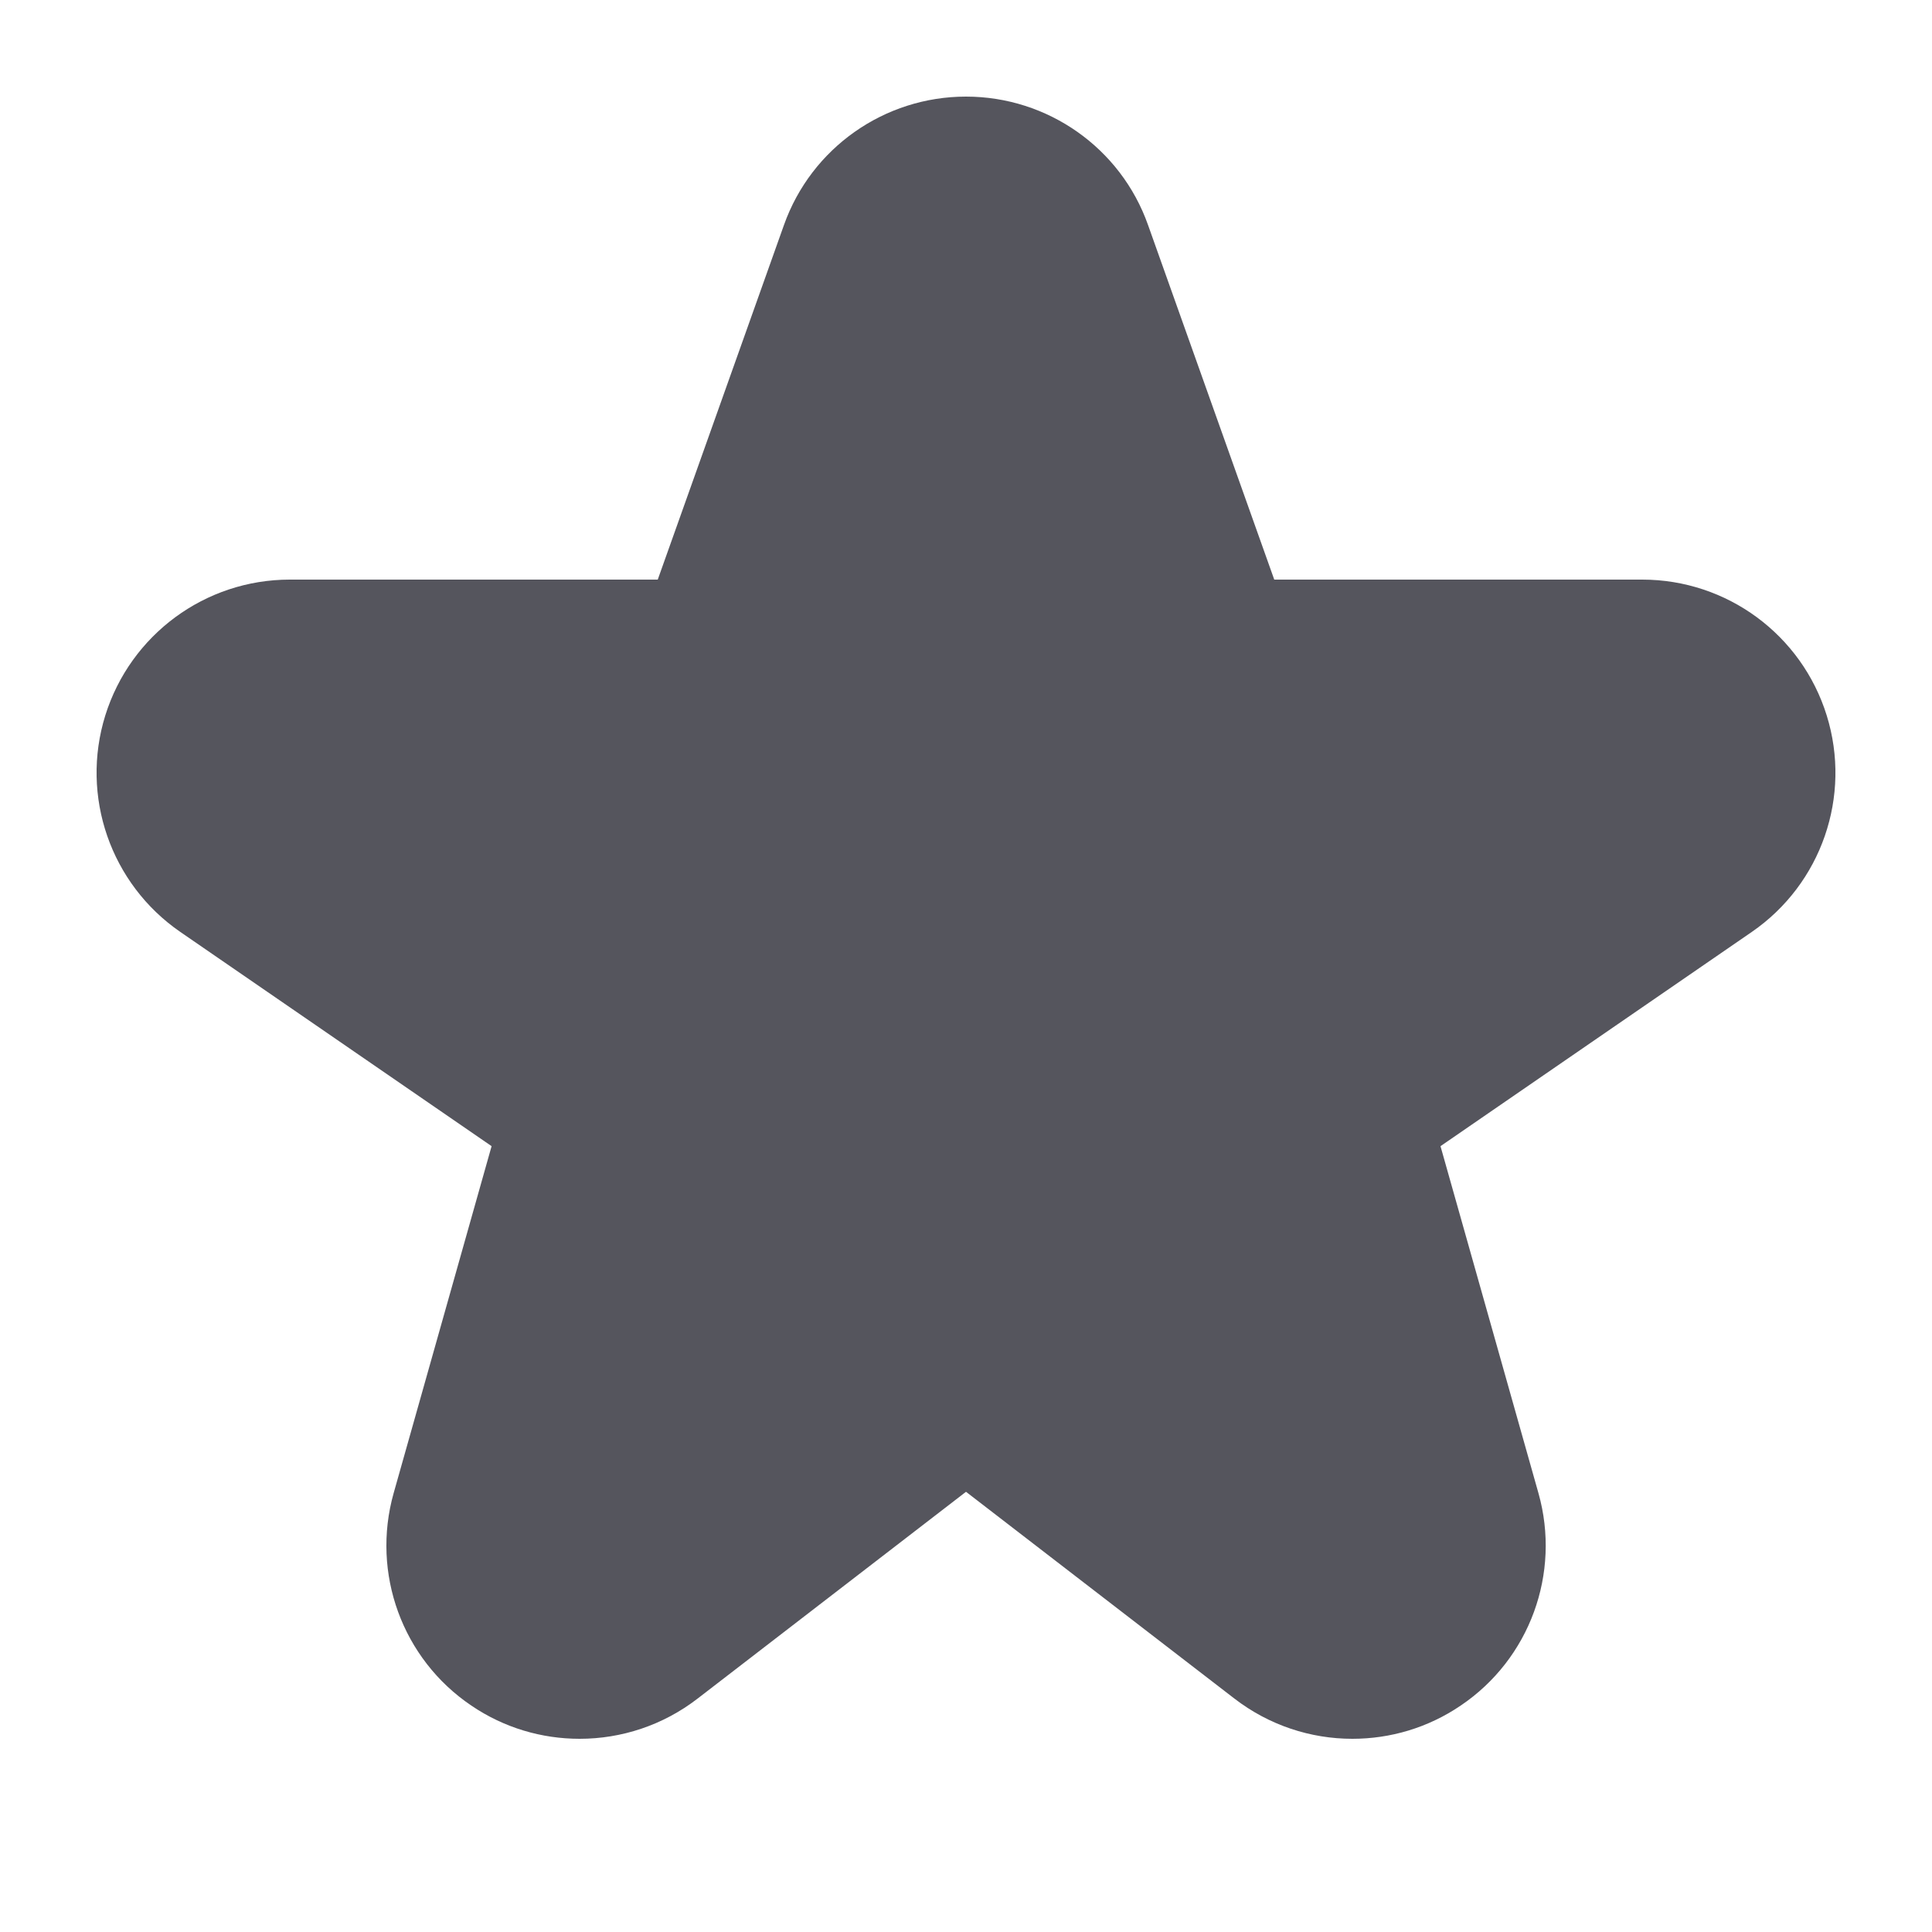 <?xml version="1.0" encoding="utf-8"?>
<!-- Generator: Adobe Illustrator 16.0.0, SVG Export Plug-In . SVG Version: 6.00 Build 0)  -->
<!DOCTYPE svg PUBLIC "-//W3C//DTD SVG 1.0//EN" "http://www.w3.org/TR/2001/REC-SVG-20010904/DTD/svg10.dtd">
<svg version="1.0" id="Layer_1" xmlns="http://www.w3.org/2000/svg" xmlns:xlink="http://www.w3.org/1999/xlink" x="0px" y="0px"
	 width="20px" height="20px" viewBox="0 0 20 20" enable-background="new 0 0 20 20" xml:space="preserve">
<path fill="#55555D" d="M10,1C9.154,1,8.399,1.532,8.116,2.328L6.809,6H3C2.124,6,1.351,6.57,1.09,7.406
	C0.83,8.242,1.145,9.15,1.866,9.647l3.223,2.218l-1.014,3.592c-0.234,0.83,0.09,1.717,0.804,2.199C5.219,17.887,5.609,18,6,18
	c0.432,0,0.862-0.139,1.221-0.416L10,15.443l2.779,2.141C13.139,17.861,13.568,18,14,18c0.391,0,0.781-0.113,1.121-0.344
	c0.715-0.482,1.039-1.369,0.805-2.199l-1.014-3.592l3.223-2.218c0.721-0.497,1.035-1.405,0.775-2.241S17.877,6,17,6h-3.809
	l-1.307-3.672C11.602,1.532,10.846,1,10,1L10,1z"/>
</svg>
